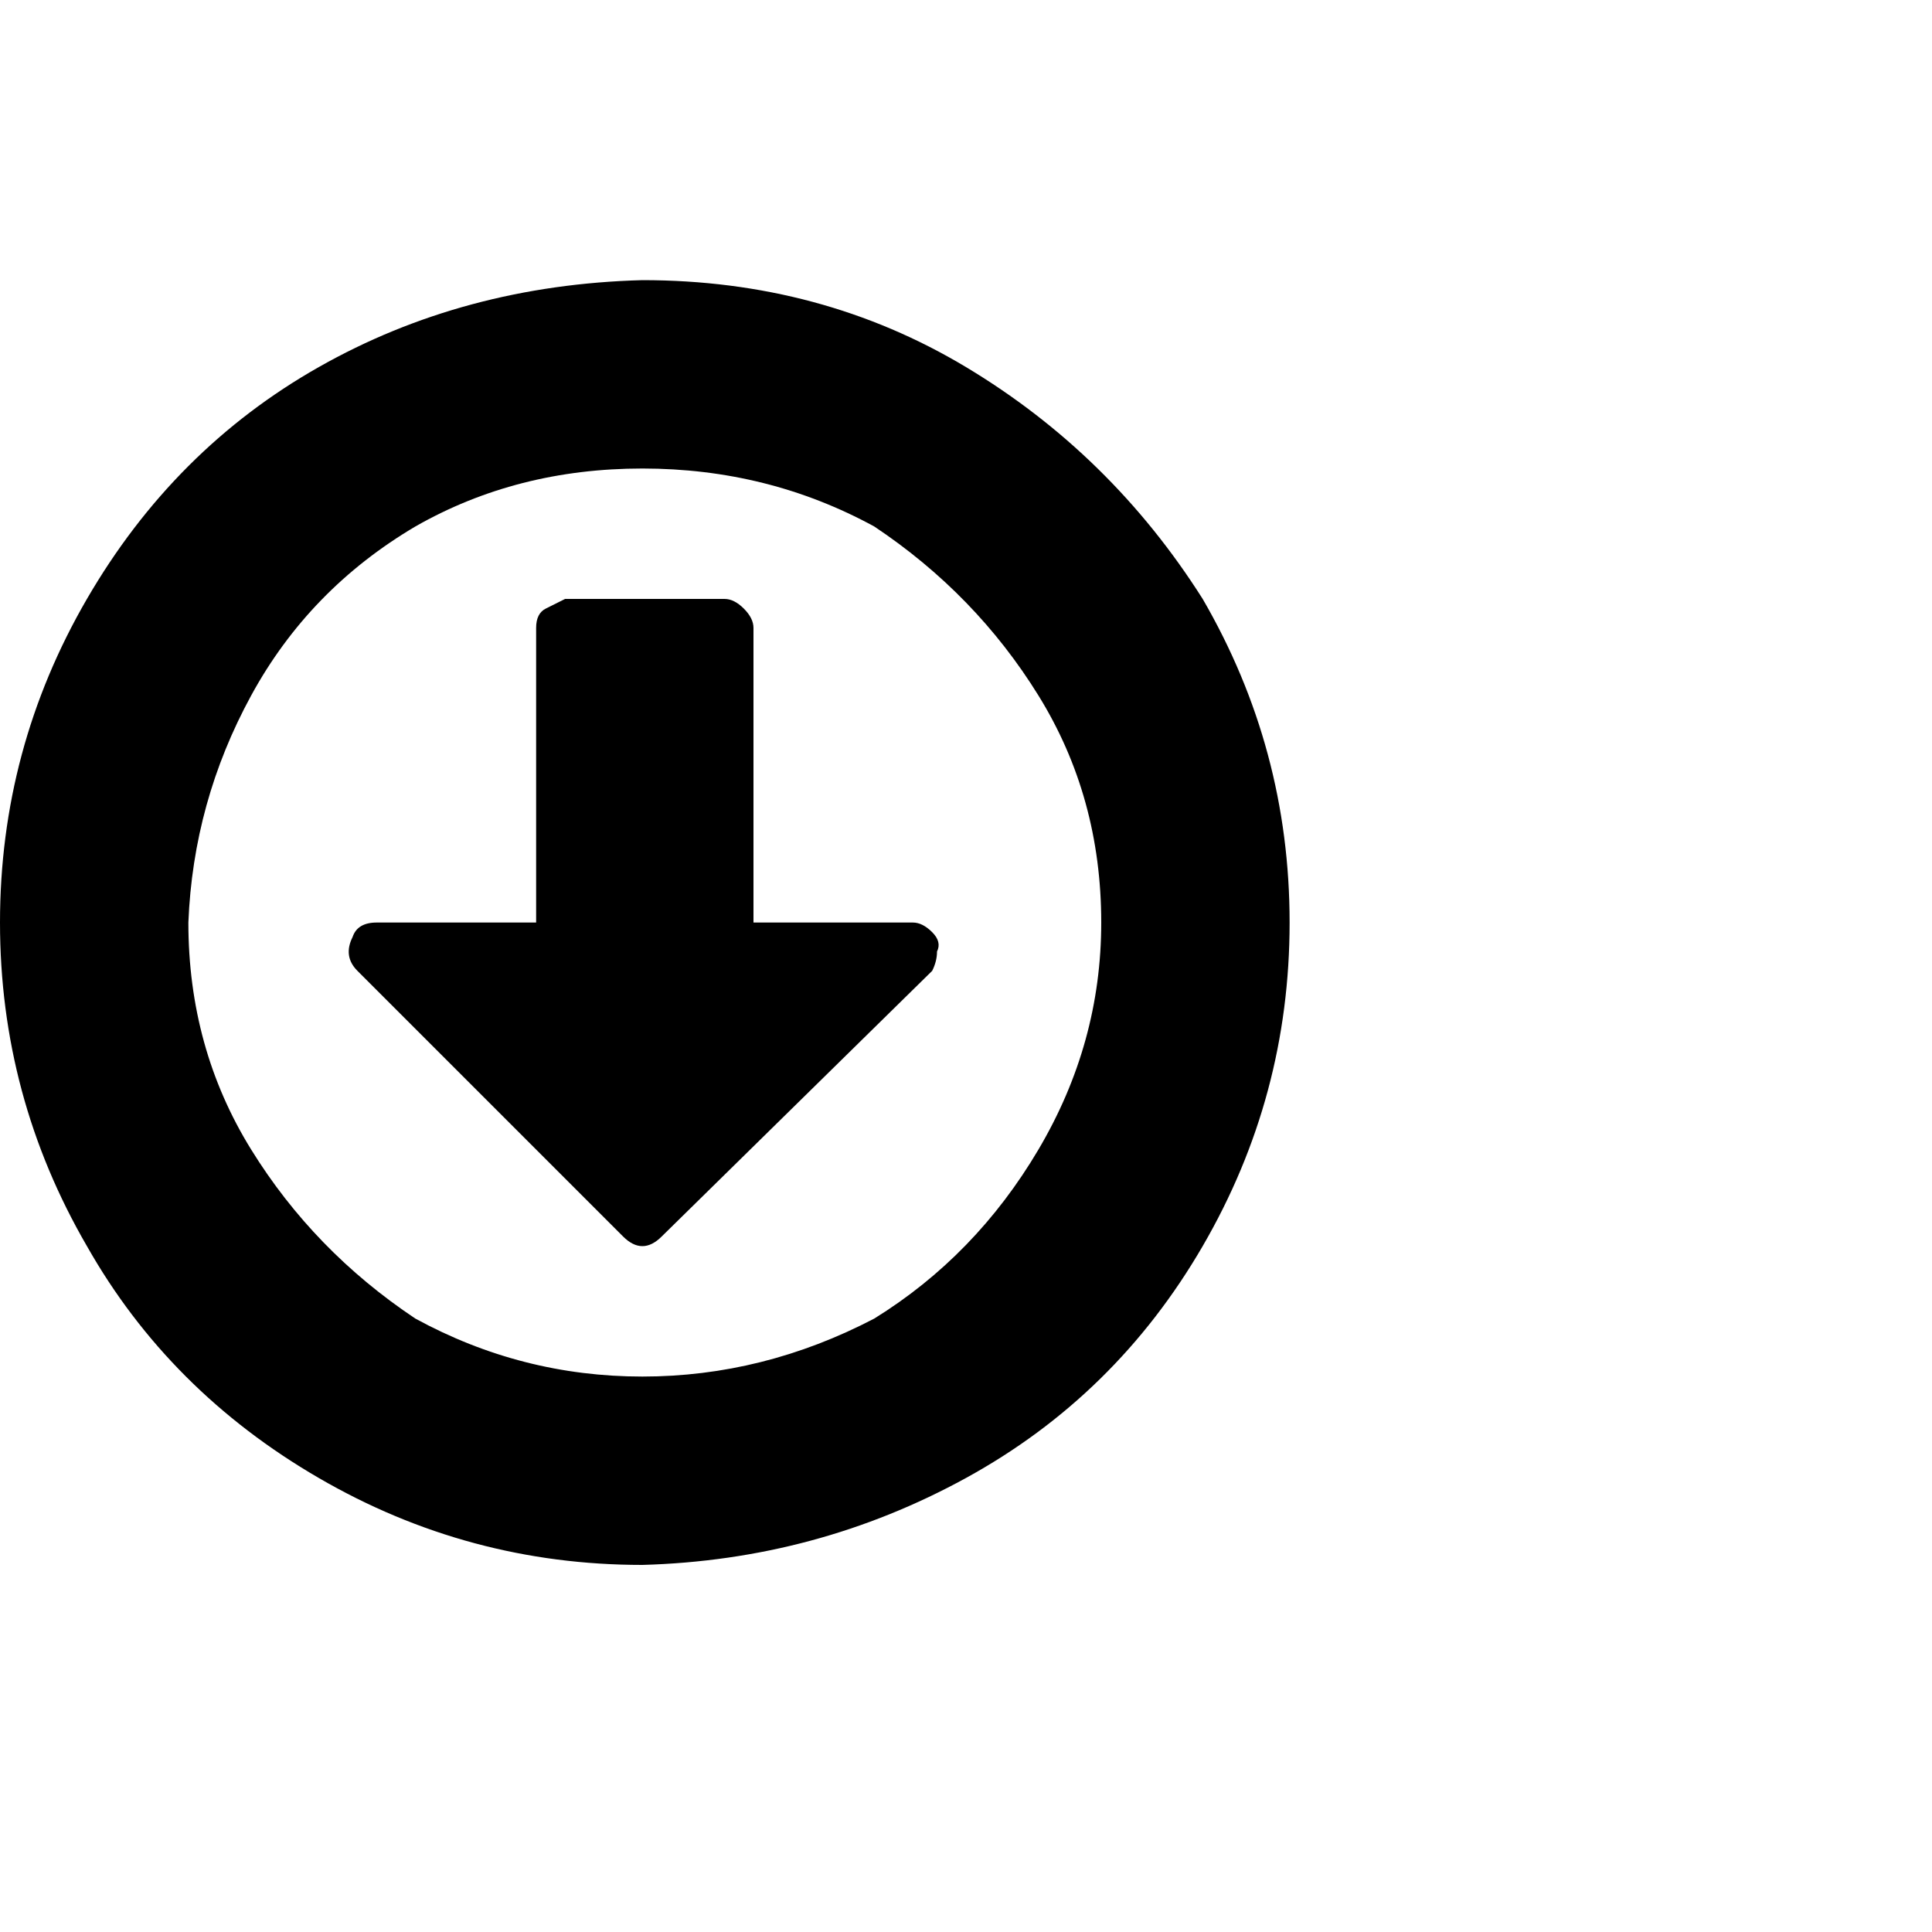 <?xml version="1.0"?><svg viewBox="0 0 40 40" xmlns="http://www.w3.org/2000/svg" height="40" width="40"><path d="m19.4 19.7q0 0.2-0.1 0.4l-5.6 5.5q-0.2 0.2-0.4 0.2t-0.4-0.2l-5.5-5.5q-0.3-0.3-0.1-0.7 0.1-0.3 0.5-0.3h3.3v-6.1q0-0.3 0.2-0.4t0.4-0.2h3.3q0.2 0 0.4 0.2t0.2 0.4v6.1h3.3q0.2 0 0.4 0.2t0.1 0.4z m-1.3-8.8q-2.2-1.2-4.8-1.2t-4.7 1.2q-2.2 1.3-3.4 3.5t-1.3 4.7q0 2.6 1.3 4.7t3.4 3.5q2.2 1.2 4.7 1.2t4.8-1.2q2.1-1.3 3.4-3.5t1.3-4.7q0-2.6-1.3-4.7t-3.4-3.5z m6.8 1.5q1.8 3.1 1.8 6.7t-1.8 6.7q-1.8 3.1-4.9 4.8t-6.7 1.8q-3.6 0-6.7-1.8t-4.8-4.8q-1.8-3.1-1.8-6.7t1.8-6.7q1.8-3.1 4.8-4.8t6.7-1.8q3.7 0 6.7 1.8t4.9 4.8z"></path></svg>